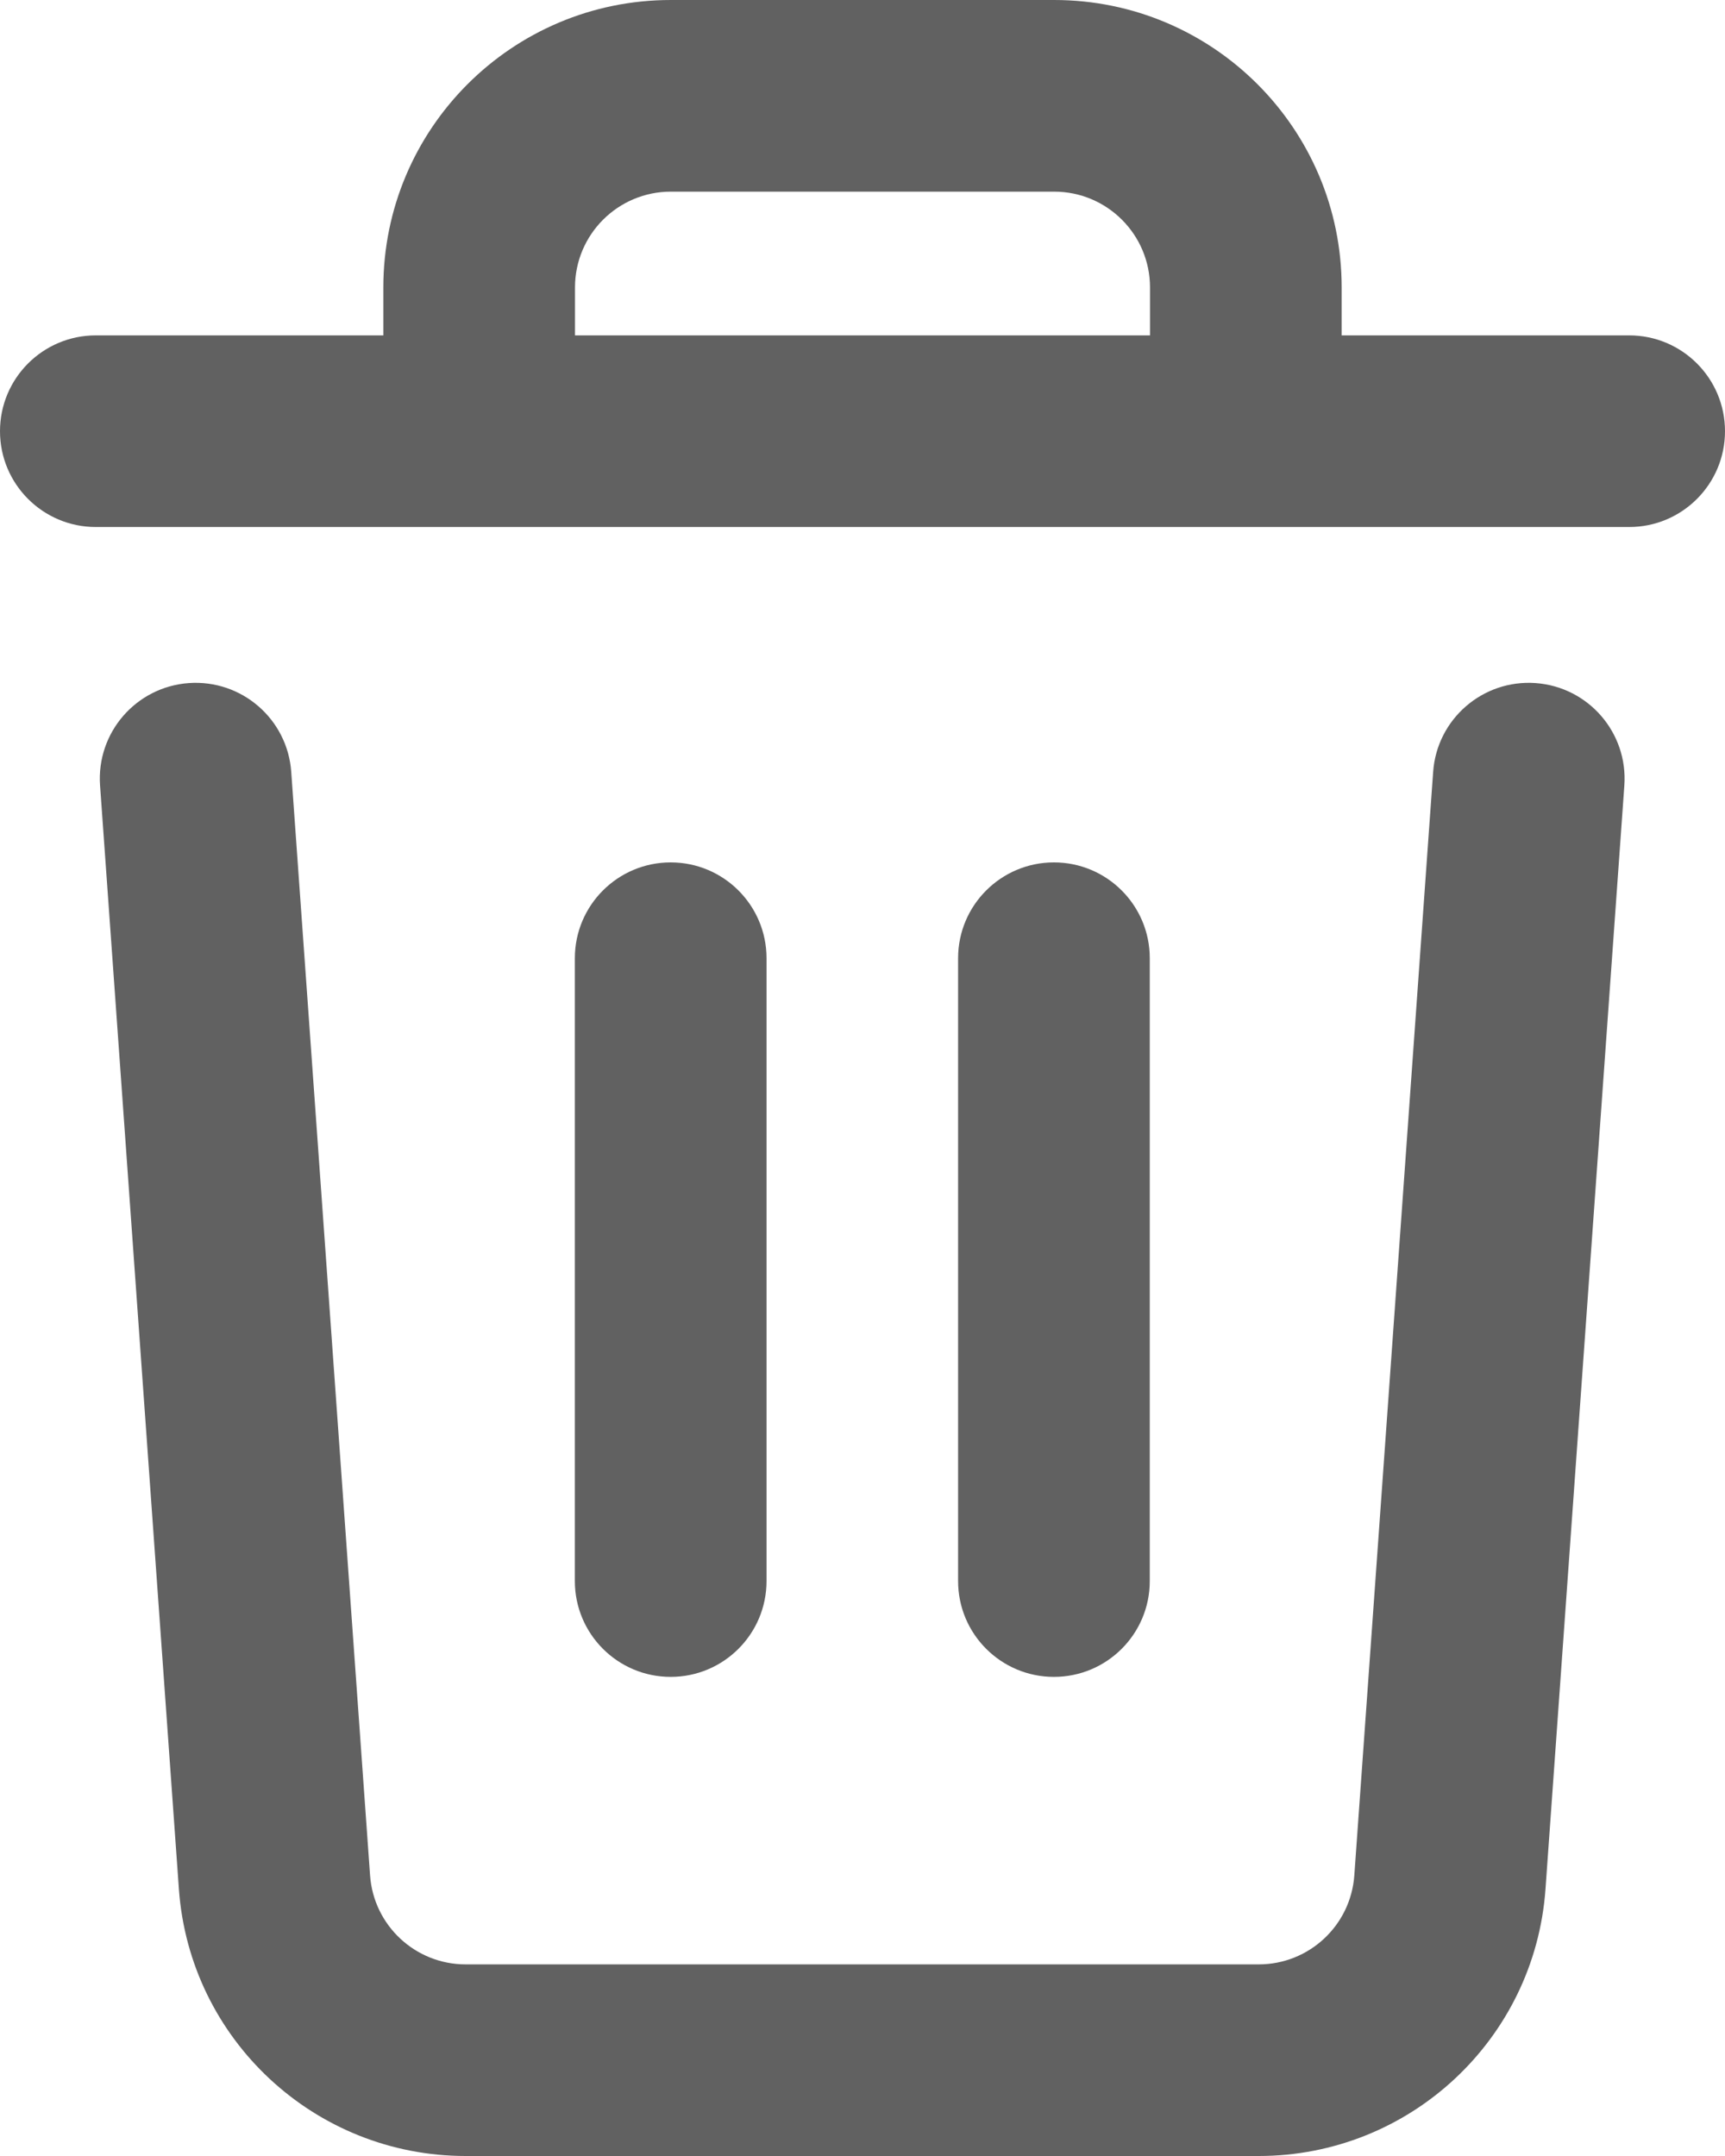 <svg width="160" height="200" viewBox="0 0 160 200" fill="none" xmlns="http://www.w3.org/2000/svg">
<path fill-rule="evenodd" clip-rule="evenodd" d="M35.556 26.667C35.556 11.938 47.494 0 62.222 0H97.778C112.506 0 124.444 11.938 124.444 26.667V31.111H151.111C156.02 31.111 160 35.091 160 40C160 44.909 156.02 48.889 151.111 48.889H8.889C3.98 48.889 0 44.909 0 40C0 35.091 3.98 31.111 8.889 31.111H35.556V26.667ZM53.333 31.111H106.667V26.667C106.667 21.758 102.687 17.778 97.778 17.778H62.222C57.313 17.778 53.333 21.758 53.333 26.667V31.111Z" fill="#616161"/>
<path d="M142.429 63.365C147.326 63.716 151.012 67.968 150.664 72.865L143.35 175.234C142.354 189.189 130.741 200 116.751 200H43.192C29.202 200 17.589 189.189 16.593 175.234L9.281 72.865C8.93 67.968 12.616 63.716 17.513 63.365C22.41 63.016 26.664 66.703 27.013 71.599L34.325 173.969C34.658 178.621 38.527 182.225 43.192 182.225H116.751C121.416 182.225 125.285 178.621 125.618 173.969L132.93 71.599C133.279 66.703 137.533 63.016 142.43 63.365H142.429Z" fill="#616161"/>
<path d="M62.209 80C67.118 80 71.098 83.98 71.098 88.889V146.666C71.098 151.575 67.118 155.555 62.209 155.555C57.3 155.555 53.32 151.575 53.32 146.666V88.889C53.32 83.98 57.3 80 62.209 80Z" fill="#616161"/>
<path d="M106.645 88.889C106.645 83.98 102.665 80 97.756 80C92.847 80 88.867 83.98 88.867 88.889V146.666C88.867 151.575 92.847 155.555 97.756 155.555C102.665 155.555 106.645 151.575 106.645 146.666V88.889Z" fill="#616161"/>
</svg>
